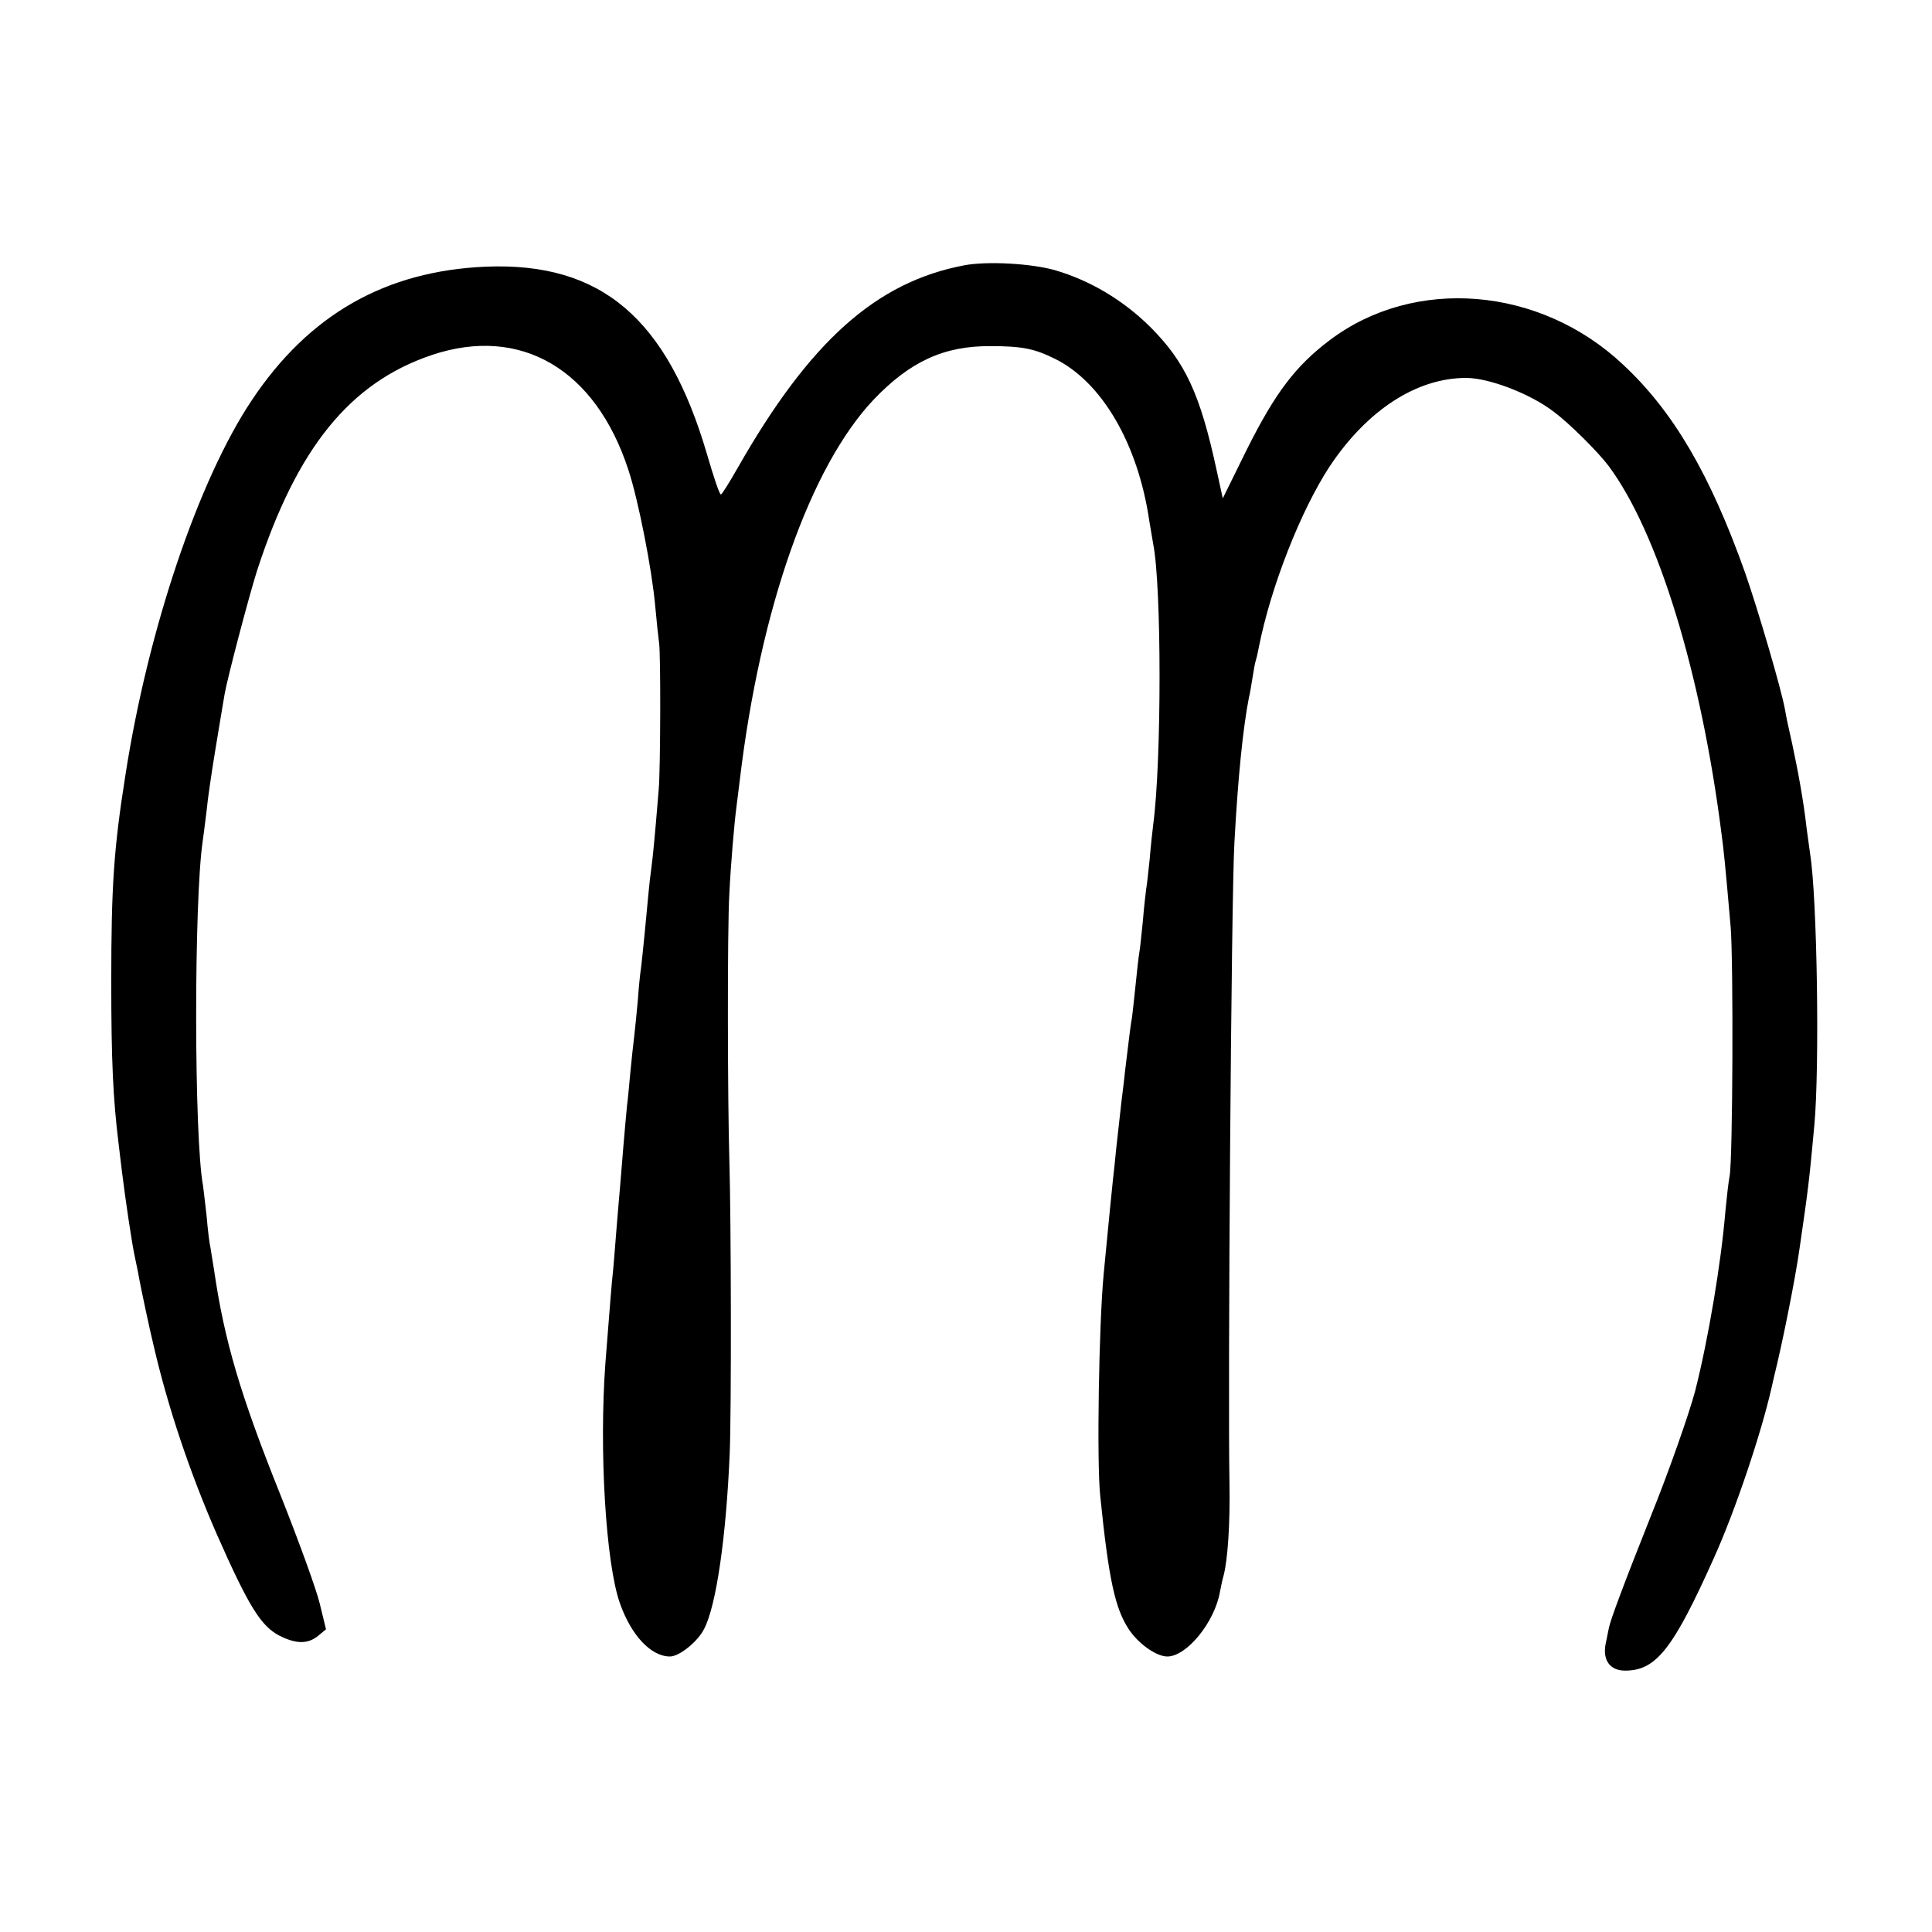 <?xml version="1.0" standalone="no"?>
<!DOCTYPE svg PUBLIC "-//W3C//DTD SVG 20010904//EN"
 "http://www.w3.org/TR/2001/REC-SVG-20010904/DTD/svg10.dtd">
<svg version="1.0" xmlns="http://www.w3.org/2000/svg"
 width="547pt" height="547pt" viewBox="0 0 547 547"
 preserveAspectRatio="xMidYMid meet">
<g transform="translate(0,547) scale(0.1,-0.1)"
fill="#000000" stroke="none">
<path d="M2731 4719 c-250 -47 -438 -215 -642 -573 -24 -42 -45 -76 -48 -76
-4 0 -21 51 -39 113 -113 386 -300 545 -626 532 -284 -12 -501 -135 -663 -378
-151 -226 -294 -649 -358 -1062 -33 -209 -40 -314 -40 -585 0 -222 5 -331 21
-460 3 -25 7 -58 9 -75 10 -81 27 -195 35 -235 5 -25 12 -56 14 -70 4 -22 30
-146 41 -190 41 -177 103 -360 178 -532 91 -206 125 -261 178 -289 48 -24 80
-24 109 -1 l23 19 -18 74 c-10 41 -60 178 -110 304 -114 284 -160 439 -189
640 -4 23 -8 50 -10 62 -3 12 -8 53 -11 90 -4 37 -9 76 -10 85 -26 137 -26
811 -1 977 2 14 7 53 11 86 3 33 15 114 26 180 11 66 22 134 25 150 7 42 69
278 92 350 113 347 263 532 495 610 251 84 463 -40 556 -325 28 -84 67 -283
76 -385 4 -44 9 -91 11 -105 5 -31 4 -361 -1 -415 -12 -146 -16 -185 -21 -224
-6 -43 -8 -72 -19 -186 -3 -33 -8 -76 -10 -95 -3 -19 -7 -60 -9 -91 -3 -30 -7
-75 -10 -100 -3 -24 -8 -70 -11 -102 -3 -32 -7 -77 -10 -100 -2 -23 -7 -73
-10 -112 -3 -38 -7 -88 -9 -110 -2 -22 -7 -80 -11 -130 -4 -49 -8 -103 -10
-120 -3 -27 -6 -63 -21 -255 -18 -246 1 -565 41 -679 32 -91 88 -151 142 -151
26 0 79 42 97 79 34 66 62 259 72 496 5 120 4 667 -1 830 -5 168 -6 658 0 755
4 83 14 199 20 245 2 17 7 53 10 80 58 483 199 883 378 1073 103 108 199 153
332 152 88 0 123 -7 180 -35 134 -65 237 -241 269 -460 4 -23 9 -52 11 -65 24
-120 24 -616 0 -795 -2 -16 -7 -61 -10 -98 -4 -37 -8 -76 -10 -85 -1 -9 -6
-49 -9 -87 -4 -39 -8 -80 -10 -90 -2 -11 -7 -54 -11 -95 -4 -41 -9 -82 -10
-91 -3 -15 -6 -37 -20 -154 -2 -22 -7 -60 -10 -85 -3 -25 -7 -65 -10 -90 -3
-25 -7 -63 -9 -85 -5 -41 -21 -204 -31 -310 -14 -145 -20 -536 -10 -630 24
-237 42 -319 81 -378 27 -41 78 -77 109 -77 55 0 134 97 149 183 3 15 7 35 10
45 12 44 19 148 17 262 -5 257 5 1666 14 1815 10 184 24 322 41 410 3 11 7 36
10 55 3 19 7 43 10 52 3 9 6 25 8 35 34 172 119 388 201 513 106 159 246 250
386 250 65 0 182 -45 247 -95 45 -33 128 -116 157 -155 140 -189 261 -585 319
-1040 6 -45 10 -80 26 -265 8 -101 6 -658 -3 -705 -3 -14 -8 -59 -12 -100 -12
-145 -48 -361 -86 -510 -17 -63 -72 -221 -124 -350 -80 -201 -116 -298 -120
-320 -1 -3 -4 -22 -9 -44 -9 -46 12 -76 55 -76 88 0 136 61 252 320 60 133
134 353 163 482 2 10 6 26 8 35 22 88 59 272 71 358 25 172 27 188 42 350 15
164 8 644 -12 767 -2 13 -6 46 -10 73 -8 73 -24 161 -41 240 -9 39 -18 81 -20
95 -10 57 -77 285 -113 388 -99 279 -204 458 -346 590 -235 221 -590 250 -830
69 -97 -73 -155 -150 -235 -310 l-68 -138 -17 78 c-47 218 -89 308 -189 408
-77 76 -170 131 -269 160 -67 19 -191 26 -256 14z"/>
</g>
</svg>
